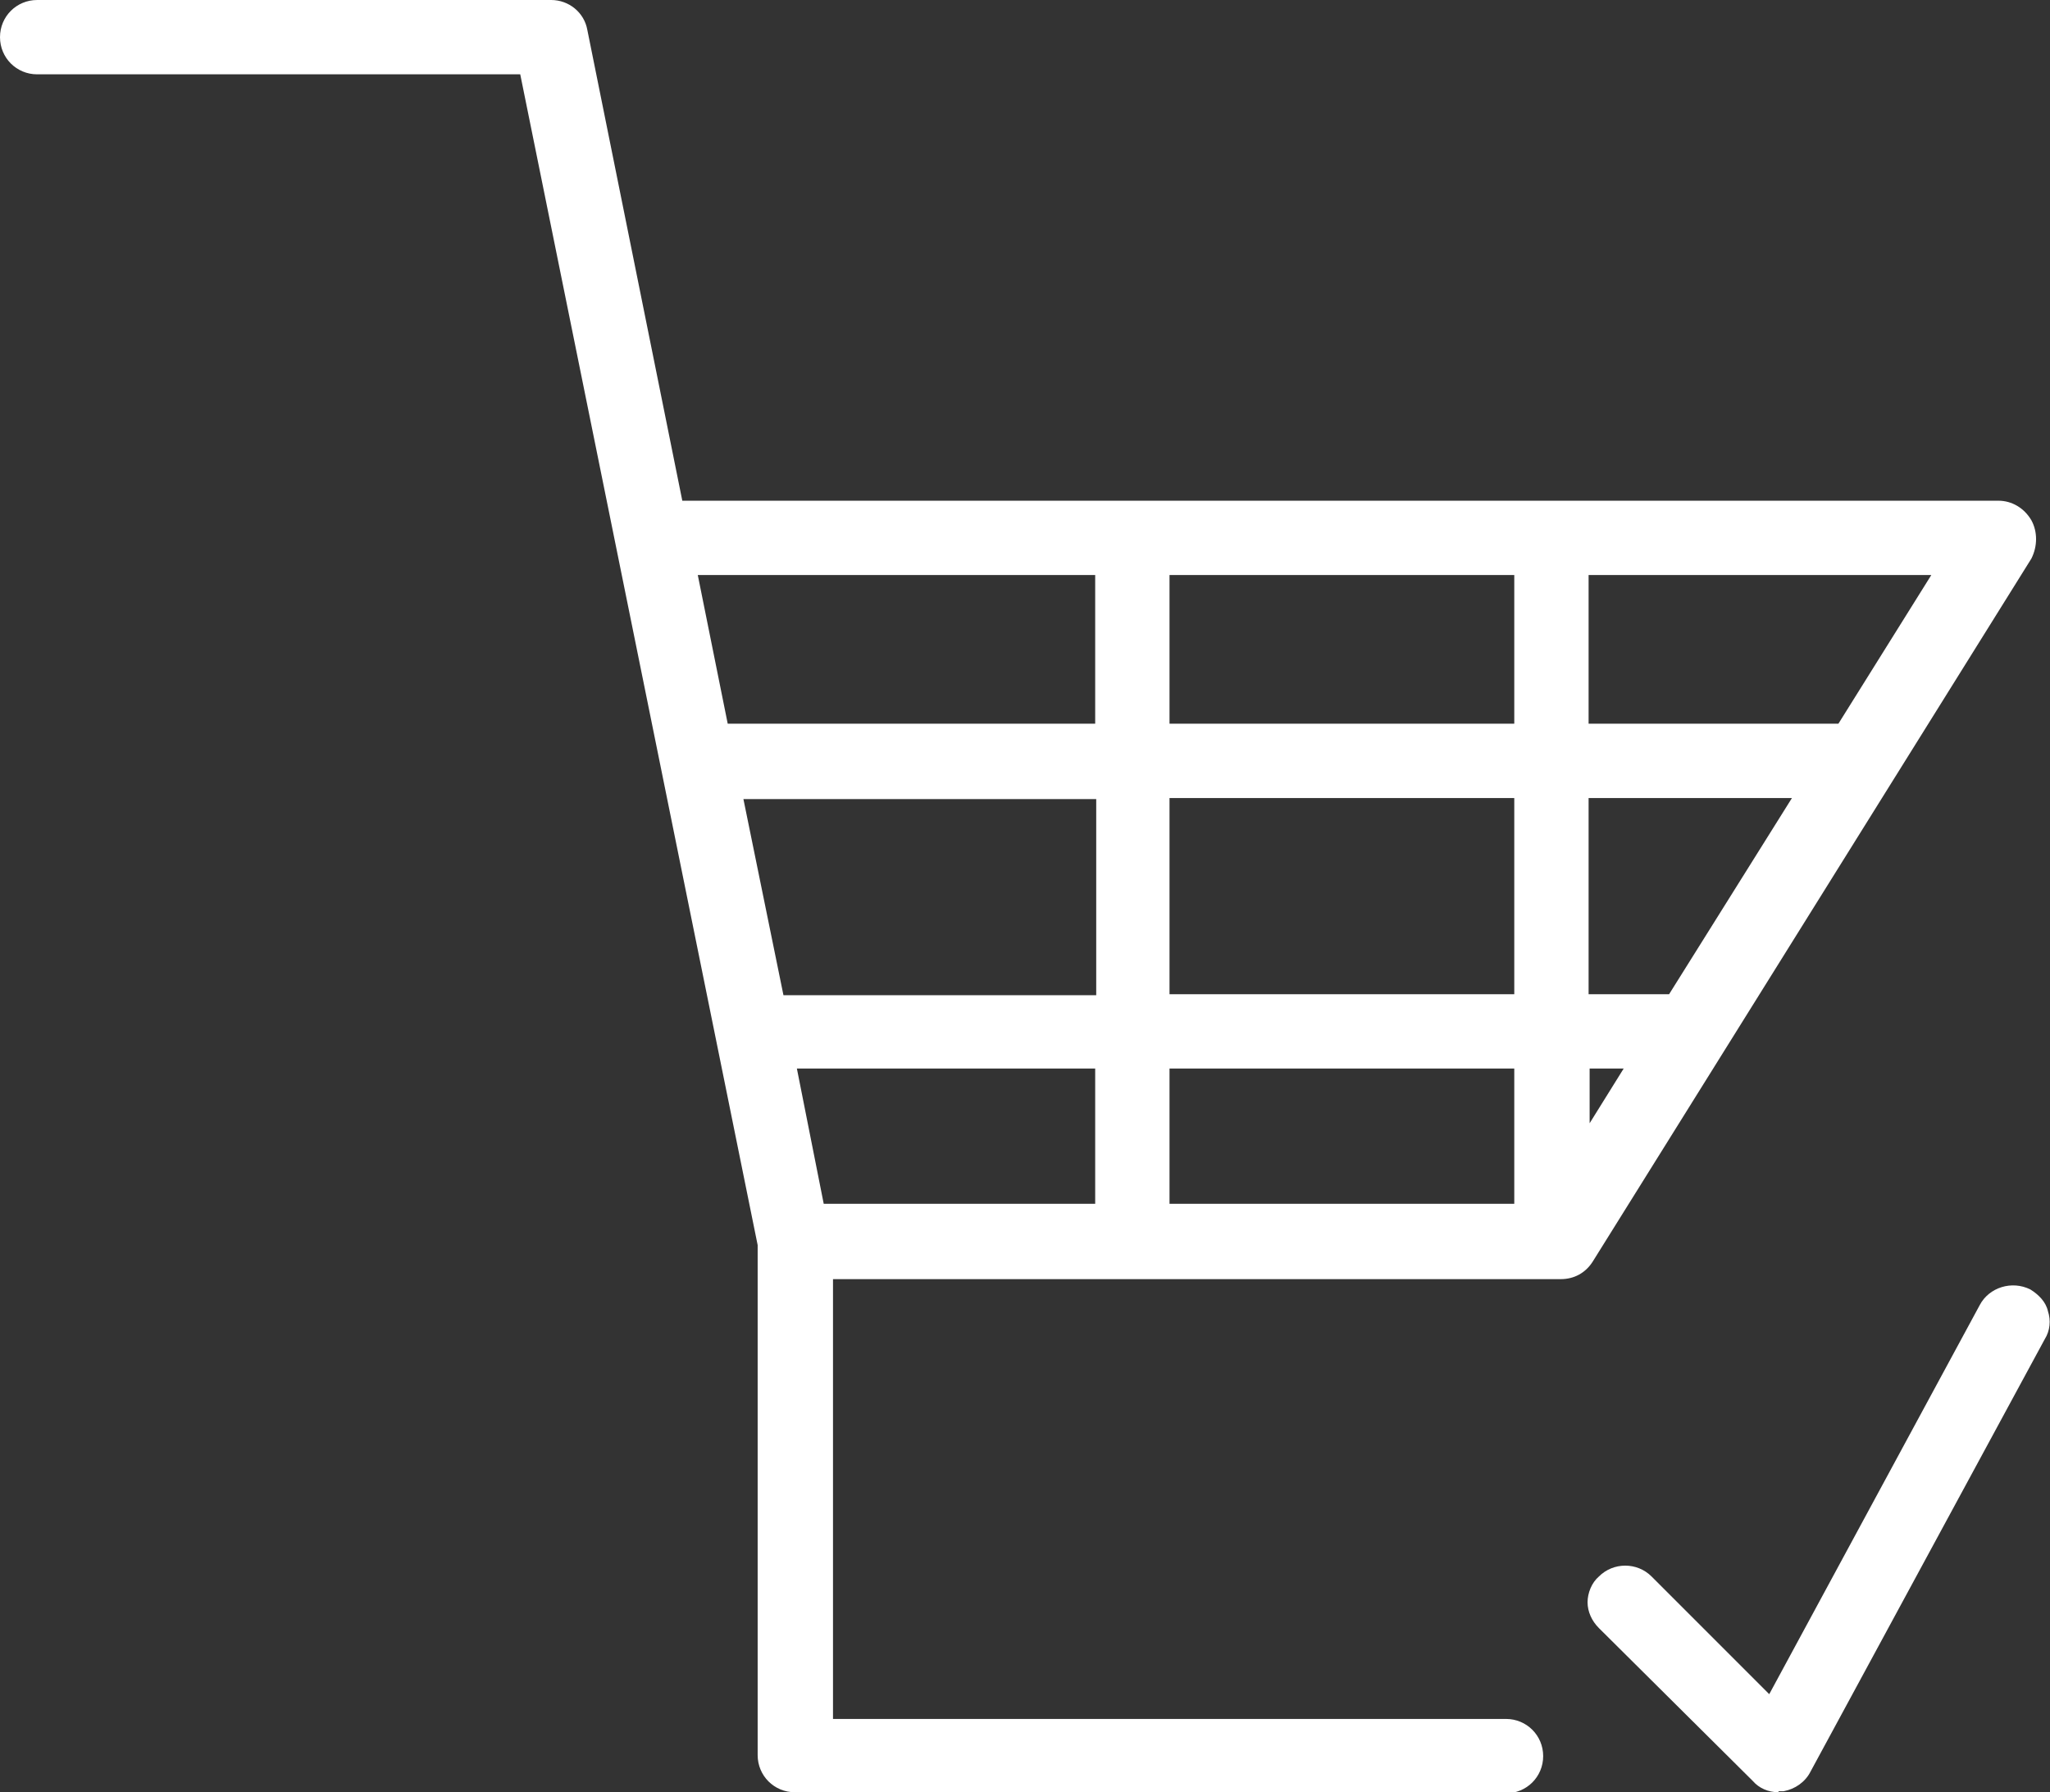 <?xml version="1.0" encoding="UTF-8"?>
<svg id="Capa_2" data-name="Capa 2" xmlns="http://www.w3.org/2000/svg" viewBox="0 0 19.86 17.36">
  <rect x="0" y="0" width="19.86" height="17.36" fill="#333333" stroke="none"/>
  <defs>
    <style>
      .cls-1 {
        fill: #fff;
        stroke-width: 0px;
      }
    </style>
  </defs>
  <g id="Object">
    <g>
      <g>
        <path class="cls-1" d="m7.44,12.05v4.95c0,.14.12.26.26.26h6.88c.14,0,.26-.12.26-.26s-.12-.26-.26-.26h-6.62v-4.46h7.15c.09,0,.17-.05.22-.12l4.25-6.81c.05-.08.05-.18,0-.27s-.13-.14-.23-.14H6.53L5.6.31c-.02-.12-.13-.21-.26-.21H.36C.22.1.1.22.1.36s.12.26.26.26h4.77l2.31,11.43Zm7.86-6.58h3.59l-1.03,1.65s-.02,0-.04,0h-2.53v-1.64Zm0,2.16h2.24l-1.31,2.1h-.93v-2.1Zm0,2.62h.61l-.61.97v-.97Zm-7.79-.48l-.43-2.14h3.63v2.1h-3.07s-.09.02-.13.04Zm3.73-4.3h3.54v1.64h-3.54v-1.64Zm0,2.16h3.54v2.1h-3.54v-2.1Zm0,4.08v-1.46h3.54v1.51h-3.55s0-.03,0-.05Zm-3.32.05l-.31-1.51s.02,0,.04,0h3.07v1.46s0,.03,0,.05h-2.81Zm2.8-6.29v1.64h-3.74l-.33-1.64h4.07Z"/>
        <path class="cls-1" d="m14.58,17.36h-6.88c-.2,0-.36-.16-.36-.36v-4.94L5.04.72H.36c-.2,0-.36-.16-.36-.36s.16-.36.36-.36h4.98c.17,0,.32.12.35.29l.92,4.56h12.75c.13,0,.25.07.32.19.06.11.06.25,0,.37l-4.25,6.81c-.07.11-.18.17-.31.17h-7.05v4.26h6.52c.2,0,.36.16.36.36s-.16.36-.36.36ZM.36.2c-.09,0-.16.07-.16.16s.07.16.16.16h4.76s.09.03.1.08l2.31,11.43s0,.01,0,.02v4.95c0,.09.07.16.16.16h6.88c.09,0,.16-.07.16-.16s-.07-.16-.16-.16h-6.62c-.05,0-.1-.04-.1-.1v-4.46c0-.05.04-.1.1-.1h7.15c.06,0,.11-.03.14-.08l4.25-6.81c.03-.05.03-.11,0-.17-.03-.05-.08-.08-.14-.08H6.53s-.09-.03-.1-.08L5.5.33c-.02-.08-.08-.13-.16-.13H.36Zm14.41,11.66h-3.55s-.06-.01-.08-.04-.03-.05-.02-.08l.1-.02h-.09s0-.01,0-.01v-1.46c0-.05.04-.1.1-.1h3.54c.05,0,.1.04.1.1v1.51c0,.05-.04.1-.1.1Zm-3.44-.2h3.34v-1.31h-3.34v1.31Zm-.61.2h-2.81s-.09-.03-.1-.08l-.31-1.51s0-.06.02-.09c.02-.02.05-.04.09-.03,0,0,.02,0,.03,0h3.06c.05,0,.1.04.1.1v1.46s0,.03,0,.03c0,.03,0,.06-.02.08-.02.02-.05.04-.08.04Zm-2.73-.2h2.62v-1.31h-2.89l.26,1.31Zm7.31-.34s-.02,0-.03,0c-.04-.01-.07-.05-.07-.09v-.97c0-.05.04-.1.1-.1h.61s.07.02.09.05.02.07,0,.1l-.61.97s-.05.05-.08.05Zm.1-.97v.53l.33-.53h-.33Zm-7.89-.48s-.03,0-.04,0c-.03-.01-.05-.04-.06-.07l-.43-2.14s0-.06.02-.08c.02-.02.05-.04.08-.04h3.63c.05,0,.1.04.1.1v2.1c0,.05-.04.1-.1.1h-3.07s-.05,0-.08.03c-.02,0-.03.01-.05.01Zm-.31-2.14l.39,1.91s.04,0,.06,0h2.97v-1.9h-3.42Zm9.03,2.1h-.93c-.05,0-.1-.04-.1-.1v-2.1c0-.05.04-.1.1-.1h2.24s.07.02.09.05c.02.03.02.07,0,.1l-1.31,2.1s-.05.05-.08.05Zm-.84-.2h.78l1.19-1.9h-1.97v1.9Zm-.62.2h-3.54c-.05,0-.1-.04-.1-.1v-2.1c0-.05.04-.1.1-.1h3.54c.05,0,.1.04.1.1v2.1c0,.05-.04.1-.1.1Zm-3.44-.2h3.34v-1.9h-3.34v1.9Zm6.53-2.42s0,0-.01,0c0,0-.02,0-.03,0h-2.52c-.05,0-.1-.04-.1-.1v-1.64c0-.05.04-.1.1-.1h3.59s.07.02.09.05.02.07,0,.1l-1.03,1.65s-.05.05-.08.05Zm-2.47-.2h2.42l.9-1.44h-3.32v1.44Zm-.62.2h-3.54c-.05,0-.1-.04-.1-.1v-1.64c0-.05.04-.1.1-.1h3.54c.05,0,.1.04.1.1v1.64c0,.05-.04.1-.1.1Zm-3.44-.2h3.34v-1.44h-3.34v1.44Zm-.62.2h-3.74s-.09-.03-.1-.08l-.33-1.64s0-.06.02-.08c.02-.02.05-.04.08-.04h4.07c.05,0,.1.04.1.1v1.64c0,.05-.04.1-.1.1Zm-3.66-.2h3.56v-1.44h-3.85l.29,1.44Z"/>
      </g>
      <g>
        <path class="cls-1" d="m19.63,12.57c-.13-.07-.29-.02-.36.11l-2.1,3.88-1.24-1.24c-.1-.1-.27-.1-.37,0-.1.1-.1.27,0,.37l1.49,1.49s.12.08.19.08c.01,0,.02,0,.04,0,.08-.01.15-.06.19-.13l2.27-4.19c.07-.13.02-.29-.11-.36Z"/>
        <path class="cls-1" d="m17.23,17.36c-.1,0-.19-.04-.25-.11l-1.49-1.48c-.07-.07-.11-.16-.11-.25s.04-.19.11-.25c.14-.14.37-.14.51,0l1.14,1.14,2.04-3.77c.09-.17.31-.24.49-.15h0c.08.05.15.12.17.21.03.09.02.19-.03.27l-2.27,4.19c-.05.1-.15.17-.26.19-.02,0-.03,0-.05,0Zm-1.49-2.01s-.08.02-.12.05c-.06.06-.06.17,0,.23l1.49,1.48s.07.05.12.05c.07,0,.12-.04.14-.09l2.27-4.19s.03-.08.01-.12c-.01-.04-.04-.08-.08-.1-.08-.04-.18-.01-.22.07l-2.1,3.88s-.04.05-.07.05c-.03,0-.06,0-.08-.03l-1.24-1.24s-.07-.05-.12-.05Z"/>
      </g>
    </g>
  </g>
</svg>